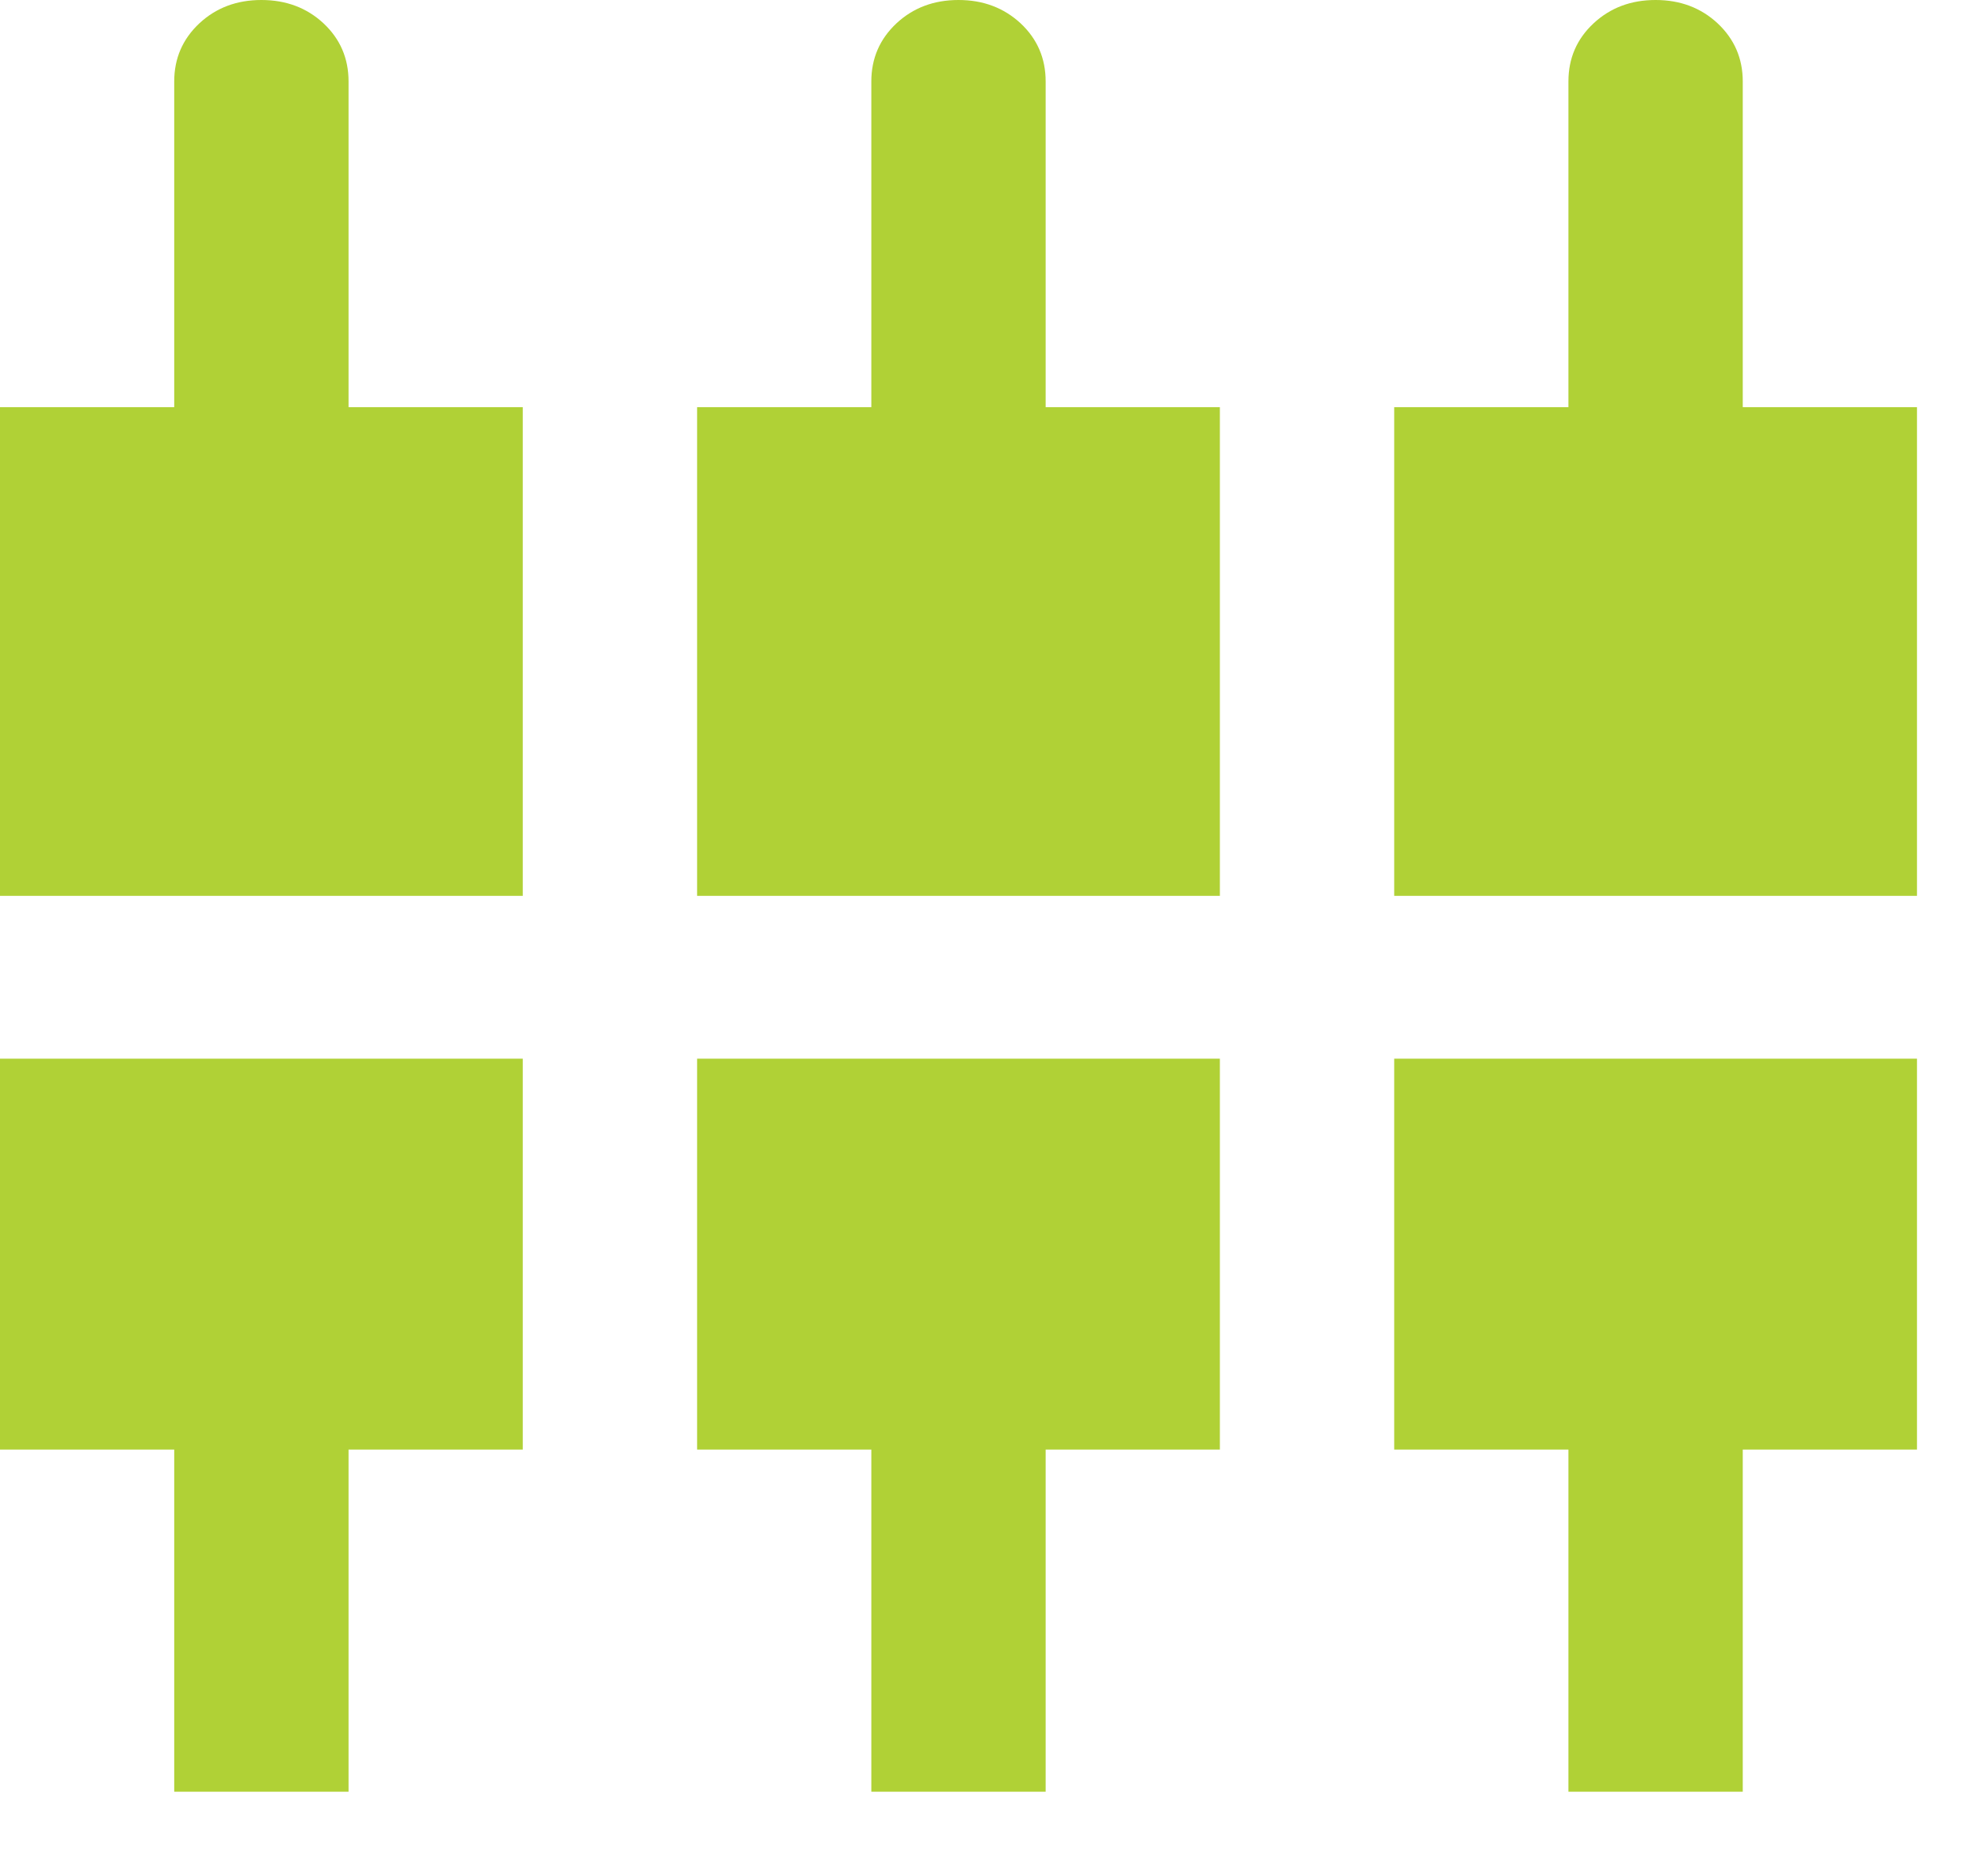 <svg width="19" height="18" viewBox="0 0 19 18" fill="none" xmlns="http://www.w3.org/2000/svg">
    <path
        d="M15.043 17.188V13.906H13.372V10.156H18.386V13.906H16.715V17.188H15.043ZM8.357 17.188V13.906H6.686V10.156H11.7V13.906H10.029V17.188H8.357ZM1.671 17.188V13.906H0V10.156H5.014V13.906H3.343V17.188H1.671ZM0 8.594V3.906H1.671V0.781C1.671 0.56 1.752 0.374 1.912 0.224C2.072 0.075 2.27 0 2.507 0C2.744 0 2.943 0.075 3.103 0.224C3.263 0.374 3.343 0.56 3.343 0.781V3.906H5.014V8.594H0ZM6.686 8.594V3.906H8.357V0.781C8.357 0.56 8.438 0.374 8.598 0.224C8.758 0.075 8.956 0 9.193 0C9.43 0 9.628 0.075 9.789 0.224C9.949 0.374 10.029 0.56 10.029 0.781V3.906H11.7V8.594H6.686ZM13.372 8.594V3.906H15.043V0.781C15.043 0.56 15.123 0.374 15.284 0.224C15.444 0.075 15.642 0 15.879 0C16.116 0 16.314 0.075 16.474 0.224C16.634 0.374 16.715 0.56 16.715 0.781V3.906H18.386V8.594H13.372Z"
        fill="#B0D136" />
</svg>